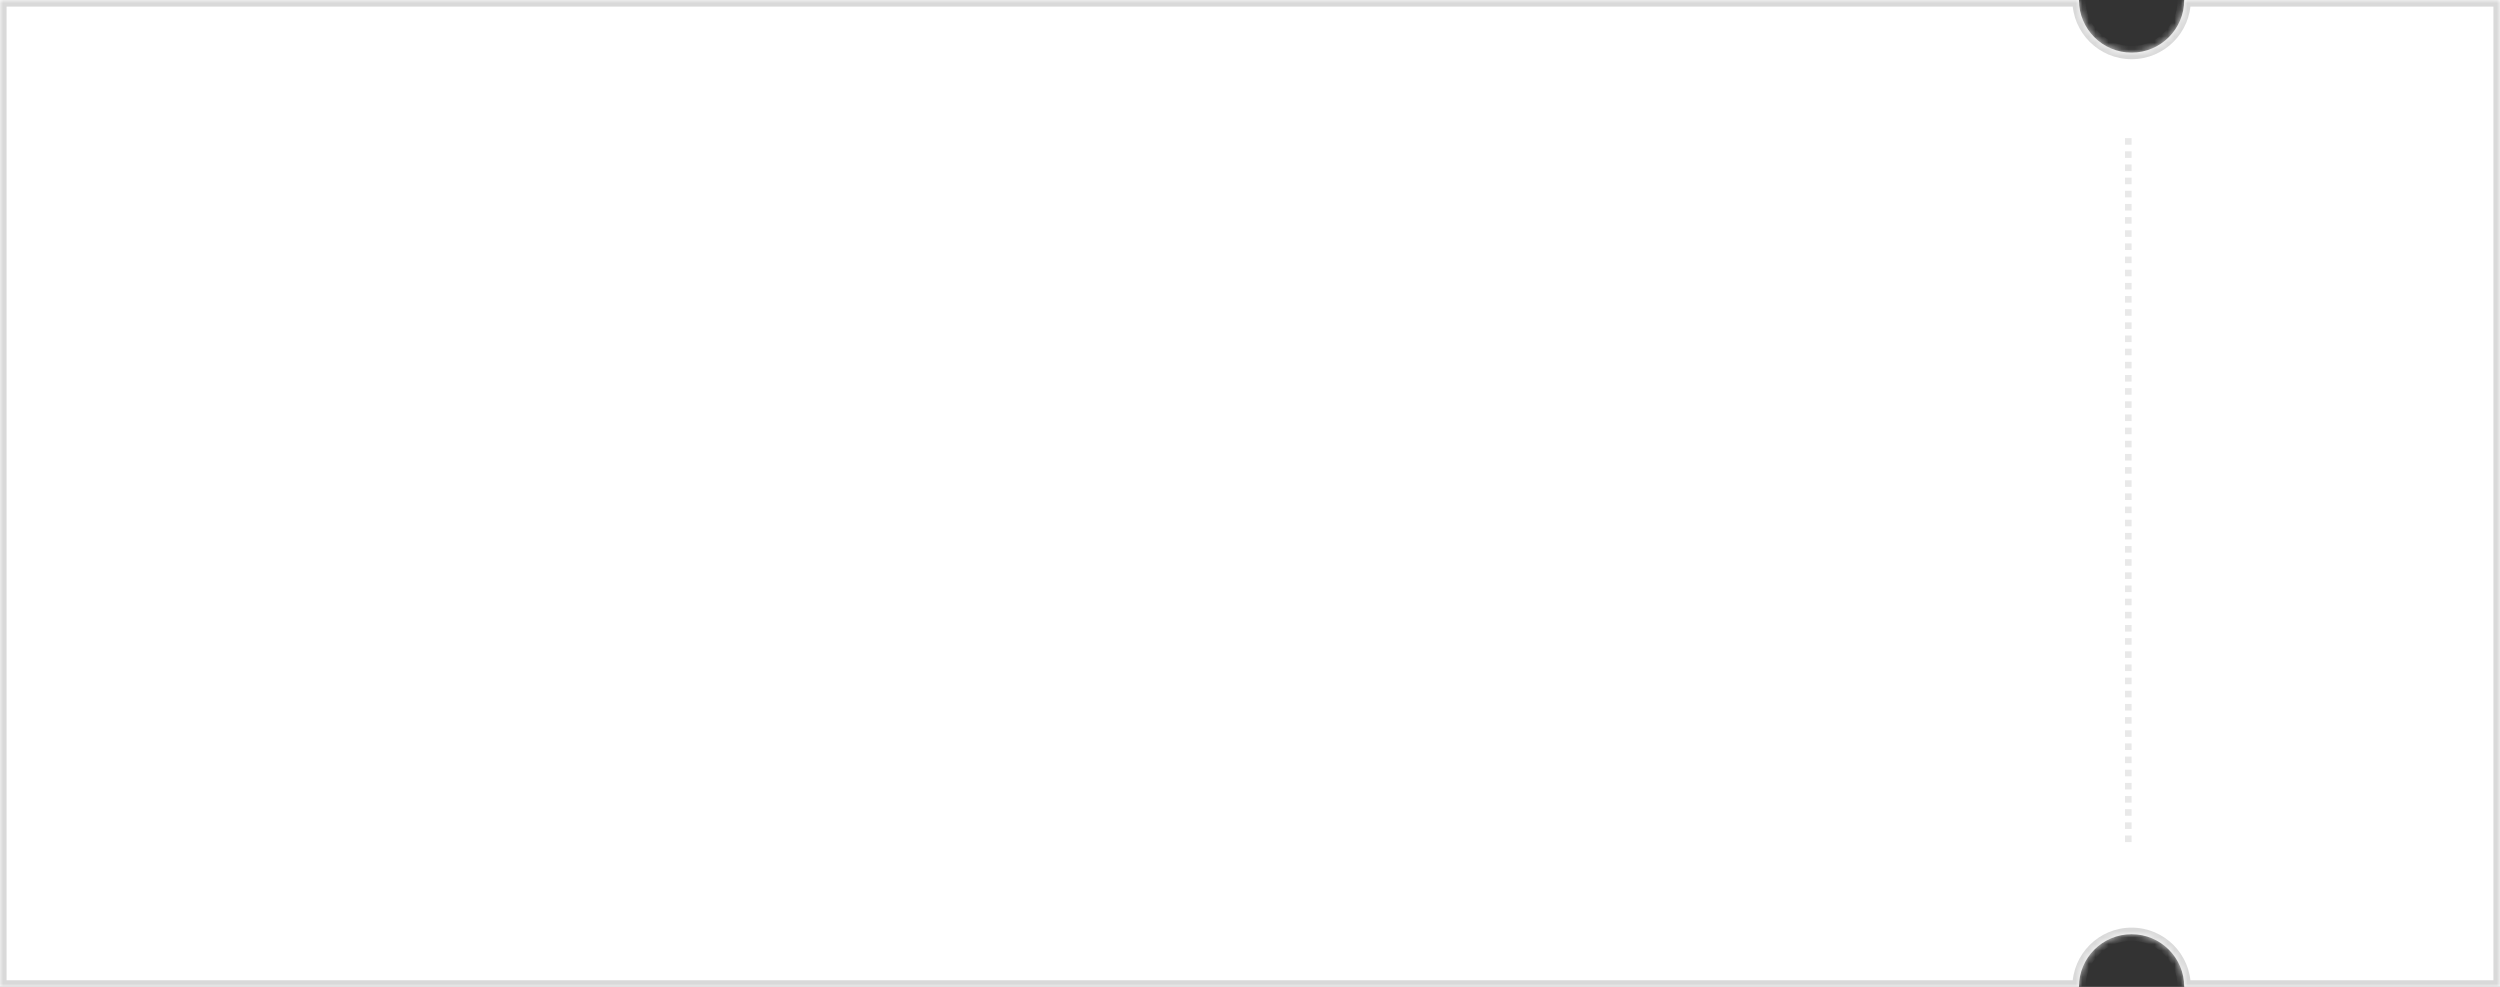 <svg width="380" height="150" viewBox="0 0 380 150" fill="none" xmlns="http://www.w3.org/2000/svg">
<rect x="0" y="0" width="380" height="150" fill="#333333" stroke="none"/>
<mask id="path-1-inside-1_731_17186" fill="white">
<path fill-rule="evenodd" clip-rule="evenodd" d="M332 0C332 4.418 328.418 8 324 8C319.582 8 316 4.418 316 0H0V150H316C316 145.582 319.582 142 324 142C328.418 142 332 145.582 332 150H380V0H332Z"/>
</mask>
<path fill-rule="evenodd" clip-rule="evenodd" d="M332 0C332 4.418 328.418 8 324 8C319.582 8 316 4.418 316 0H0V150H316C316 145.582 319.582 142 324 142C328.418 142 332 145.582 332 150H380V0H332Z" fill="white"/>
<path d="M332 0V-1H331V0H332ZM316 0H317V-1H316V0ZM0 0V-1H-1V0H0ZM0 150H-1V151H0V150ZM316 150V151H317V150H316ZM332 150H331V151H332V150ZM380 150V151H381V150H380ZM380 0H381V-1H380V0ZM324 9C328.971 9 333 4.971 333 0H331C331 3.866 327.866 7 324 7V9ZM315 0C315 4.971 319.029 9 324 9V7C320.134 7 317 3.866 317 0H315ZM0 1H316V-1H0V1ZM1 150V0H-1V150H1ZM316 149H0V151H316V149ZM317 150C317 146.134 320.134 143 324 143V141C319.029 141 315 145.029 315 150H317ZM324 143C327.866 143 331 146.134 331 150H333C333 145.029 328.971 141 324 141V143ZM380 149H332V151H380V149ZM379 0V150H381V0H379ZM332 1H380V-1H332V1Z" fill="#D9D9D9" mask="url(#path-1-inside-1_731_17186)"/>
<path d="M323.5 21V129" stroke="#E9E9E9" stroke-dasharray="1 1"/>
</svg>
